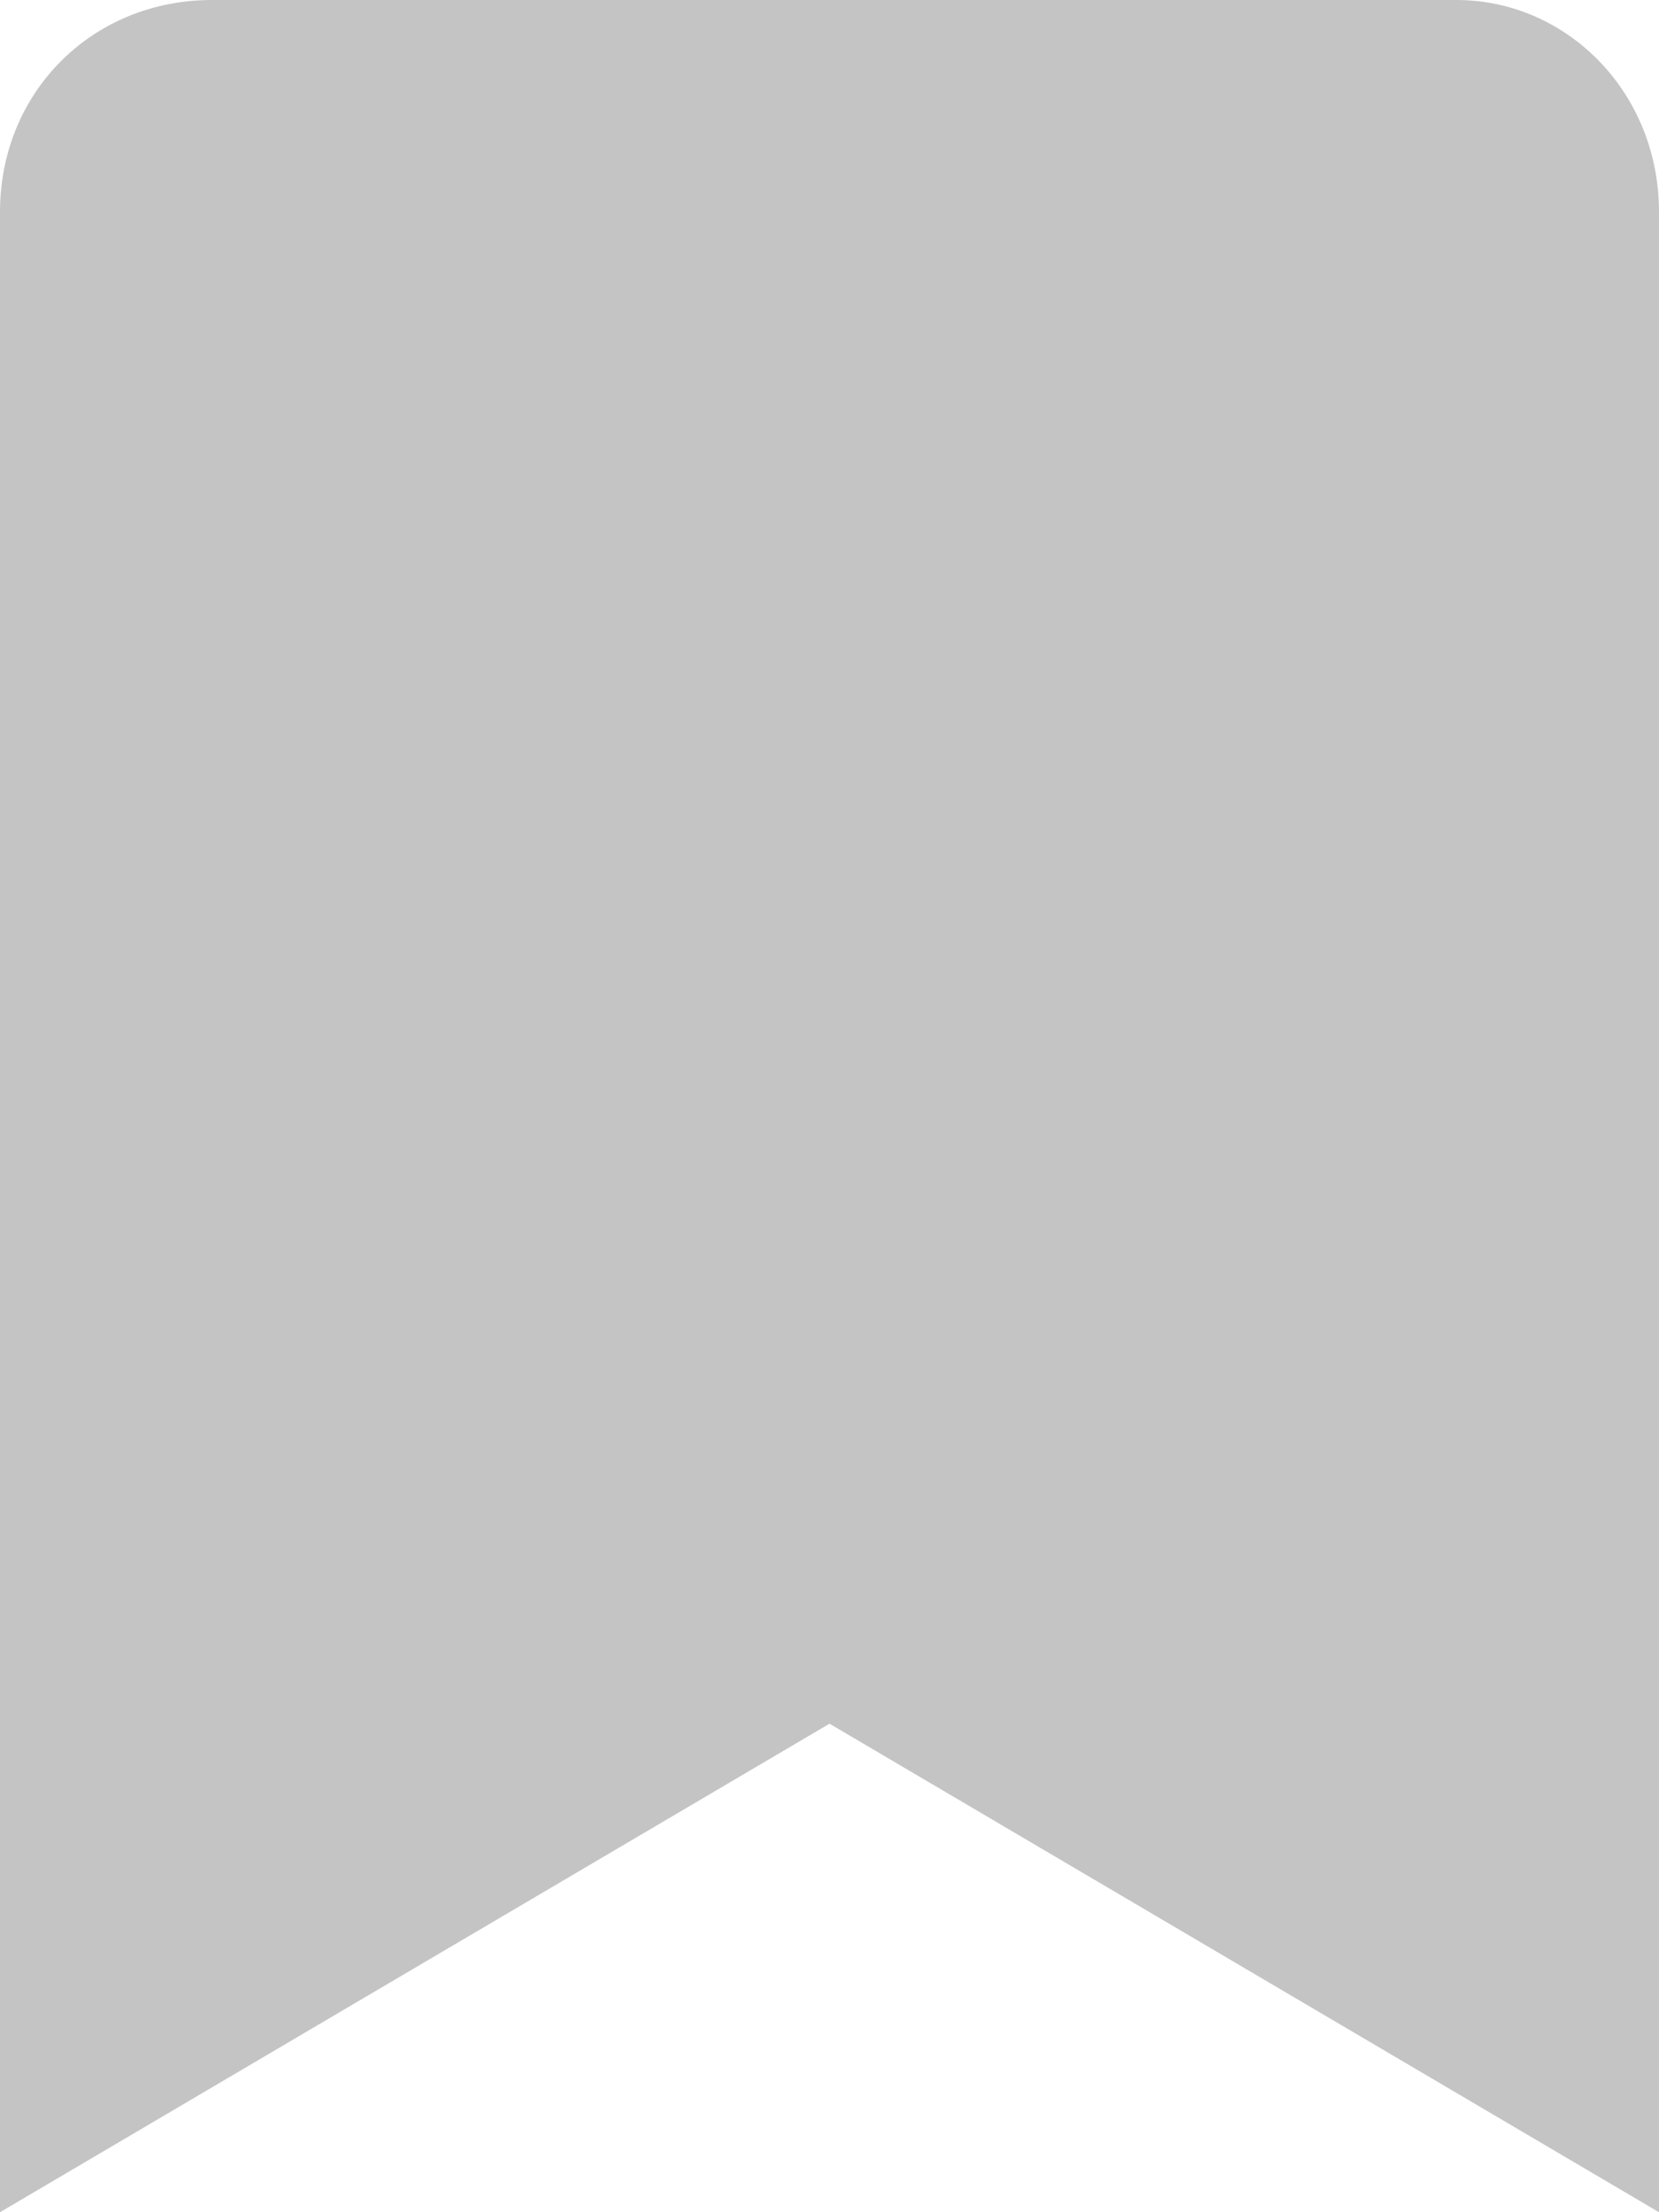 <?xml version="1.0" encoding="utf-8"?>
<!-- Generator: Adobe Illustrator 23.0.3, SVG Export Plug-In . SVG Version: 6.00 Build 0)  -->
<svg version="1.1" id="Layer_1" xmlns="http://www.w3.org/2000/svg" xmlns:xlink="http://www.w3.org/1999/xlink" x="0px" y="0px"
	 viewBox="0 0 18 24" style="enable-background:new 0 0 18 24;" xml:space="preserve">
<style type="text/css">
	.st0{fill:#C4C4C4;}
</style>
<path class="st0" d="M0,24l9-5.3l9,5.3V2.3C18,1,17,0,15.8,0H2.3C1,0,0,1,0,2.3V24z"/>
</svg>
